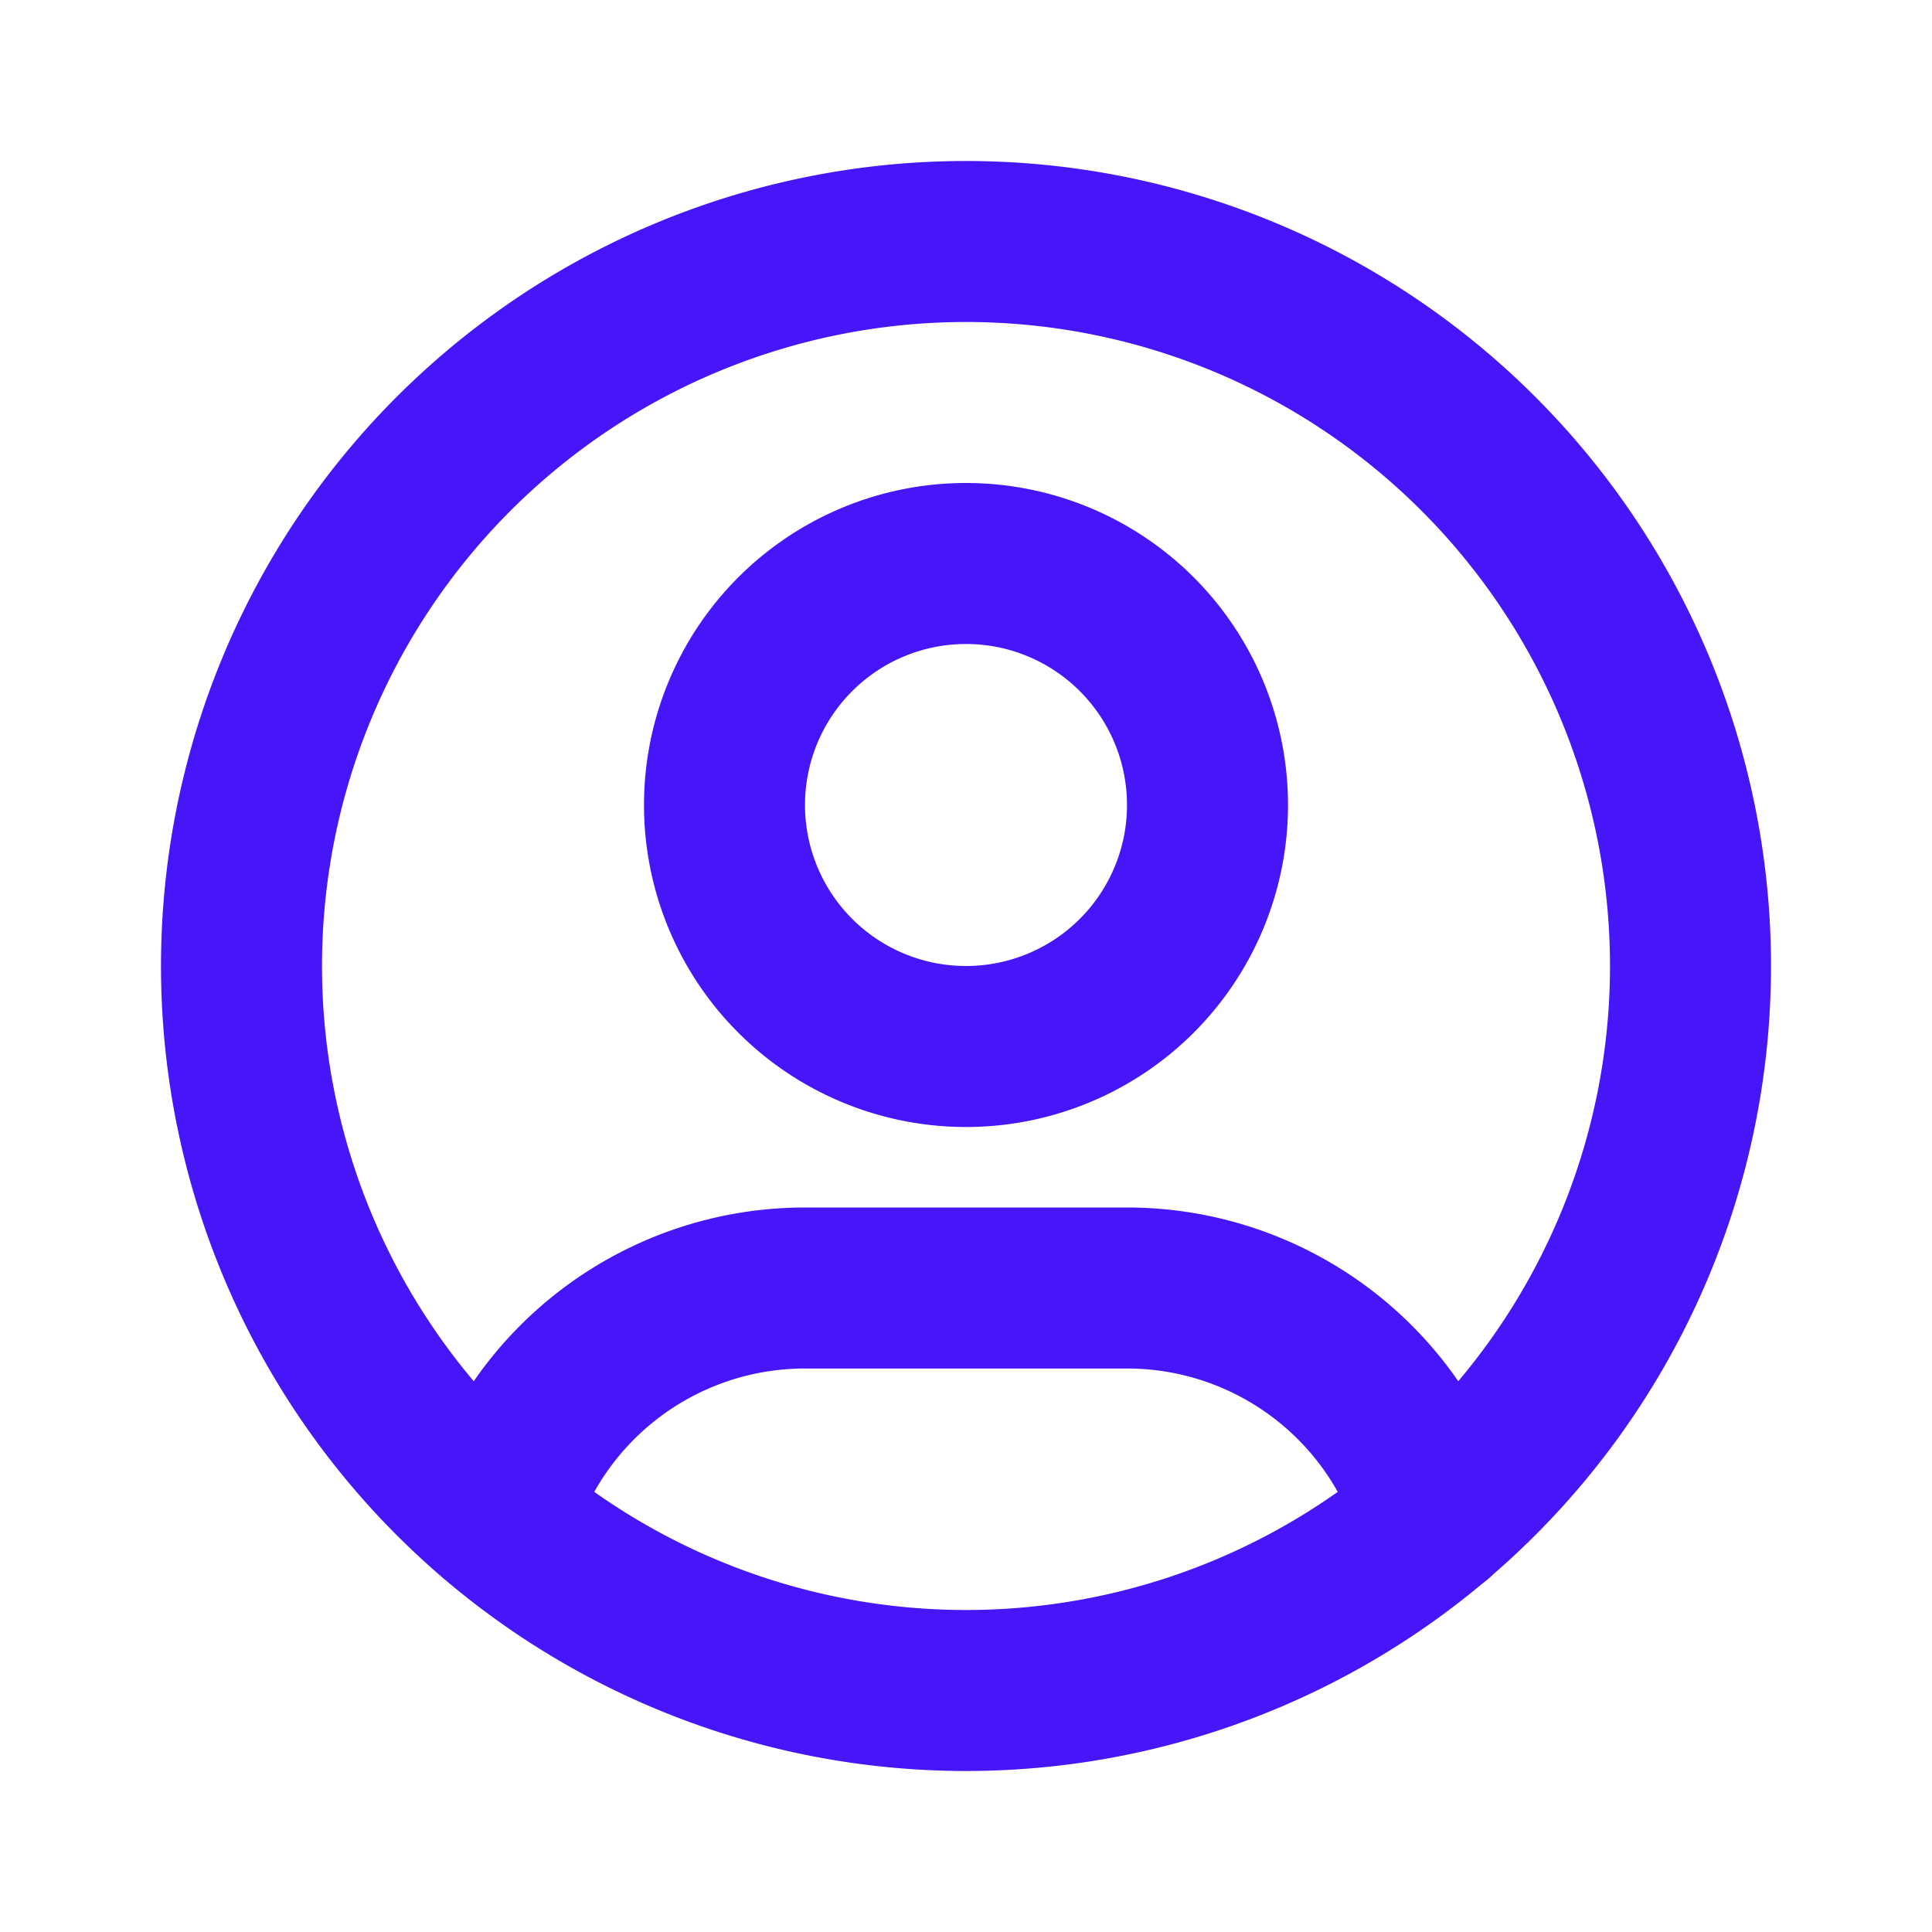 <svg  xmlns="http://www.w3.org/2000/svg"  width="24"  height="24"  viewBox="0 0 24 24"  fill="none"  stroke="#4615f8"  stroke-width="2"  stroke-linecap="round"  stroke-linejoin="round"  class="icon icon-tabler icons-tabler-outline icon-tabler-user-circle">
<path stroke="none" d="M0 0h24v24H0z" fill="none"/>
<path d="M12 10m-3 0a3 3 0 1 0 6 0a3 3 0 1 0 -6 0" />
<path d="M6.168 18.849a4 4 0 0 1 3.832 -2.849h4a4 4 0 0 1 3.834 2.855" />
<path d="M12 12m-9 0a9 9 0 1 0 18 0a9 9 0 1 0 -18 0" />
</svg>